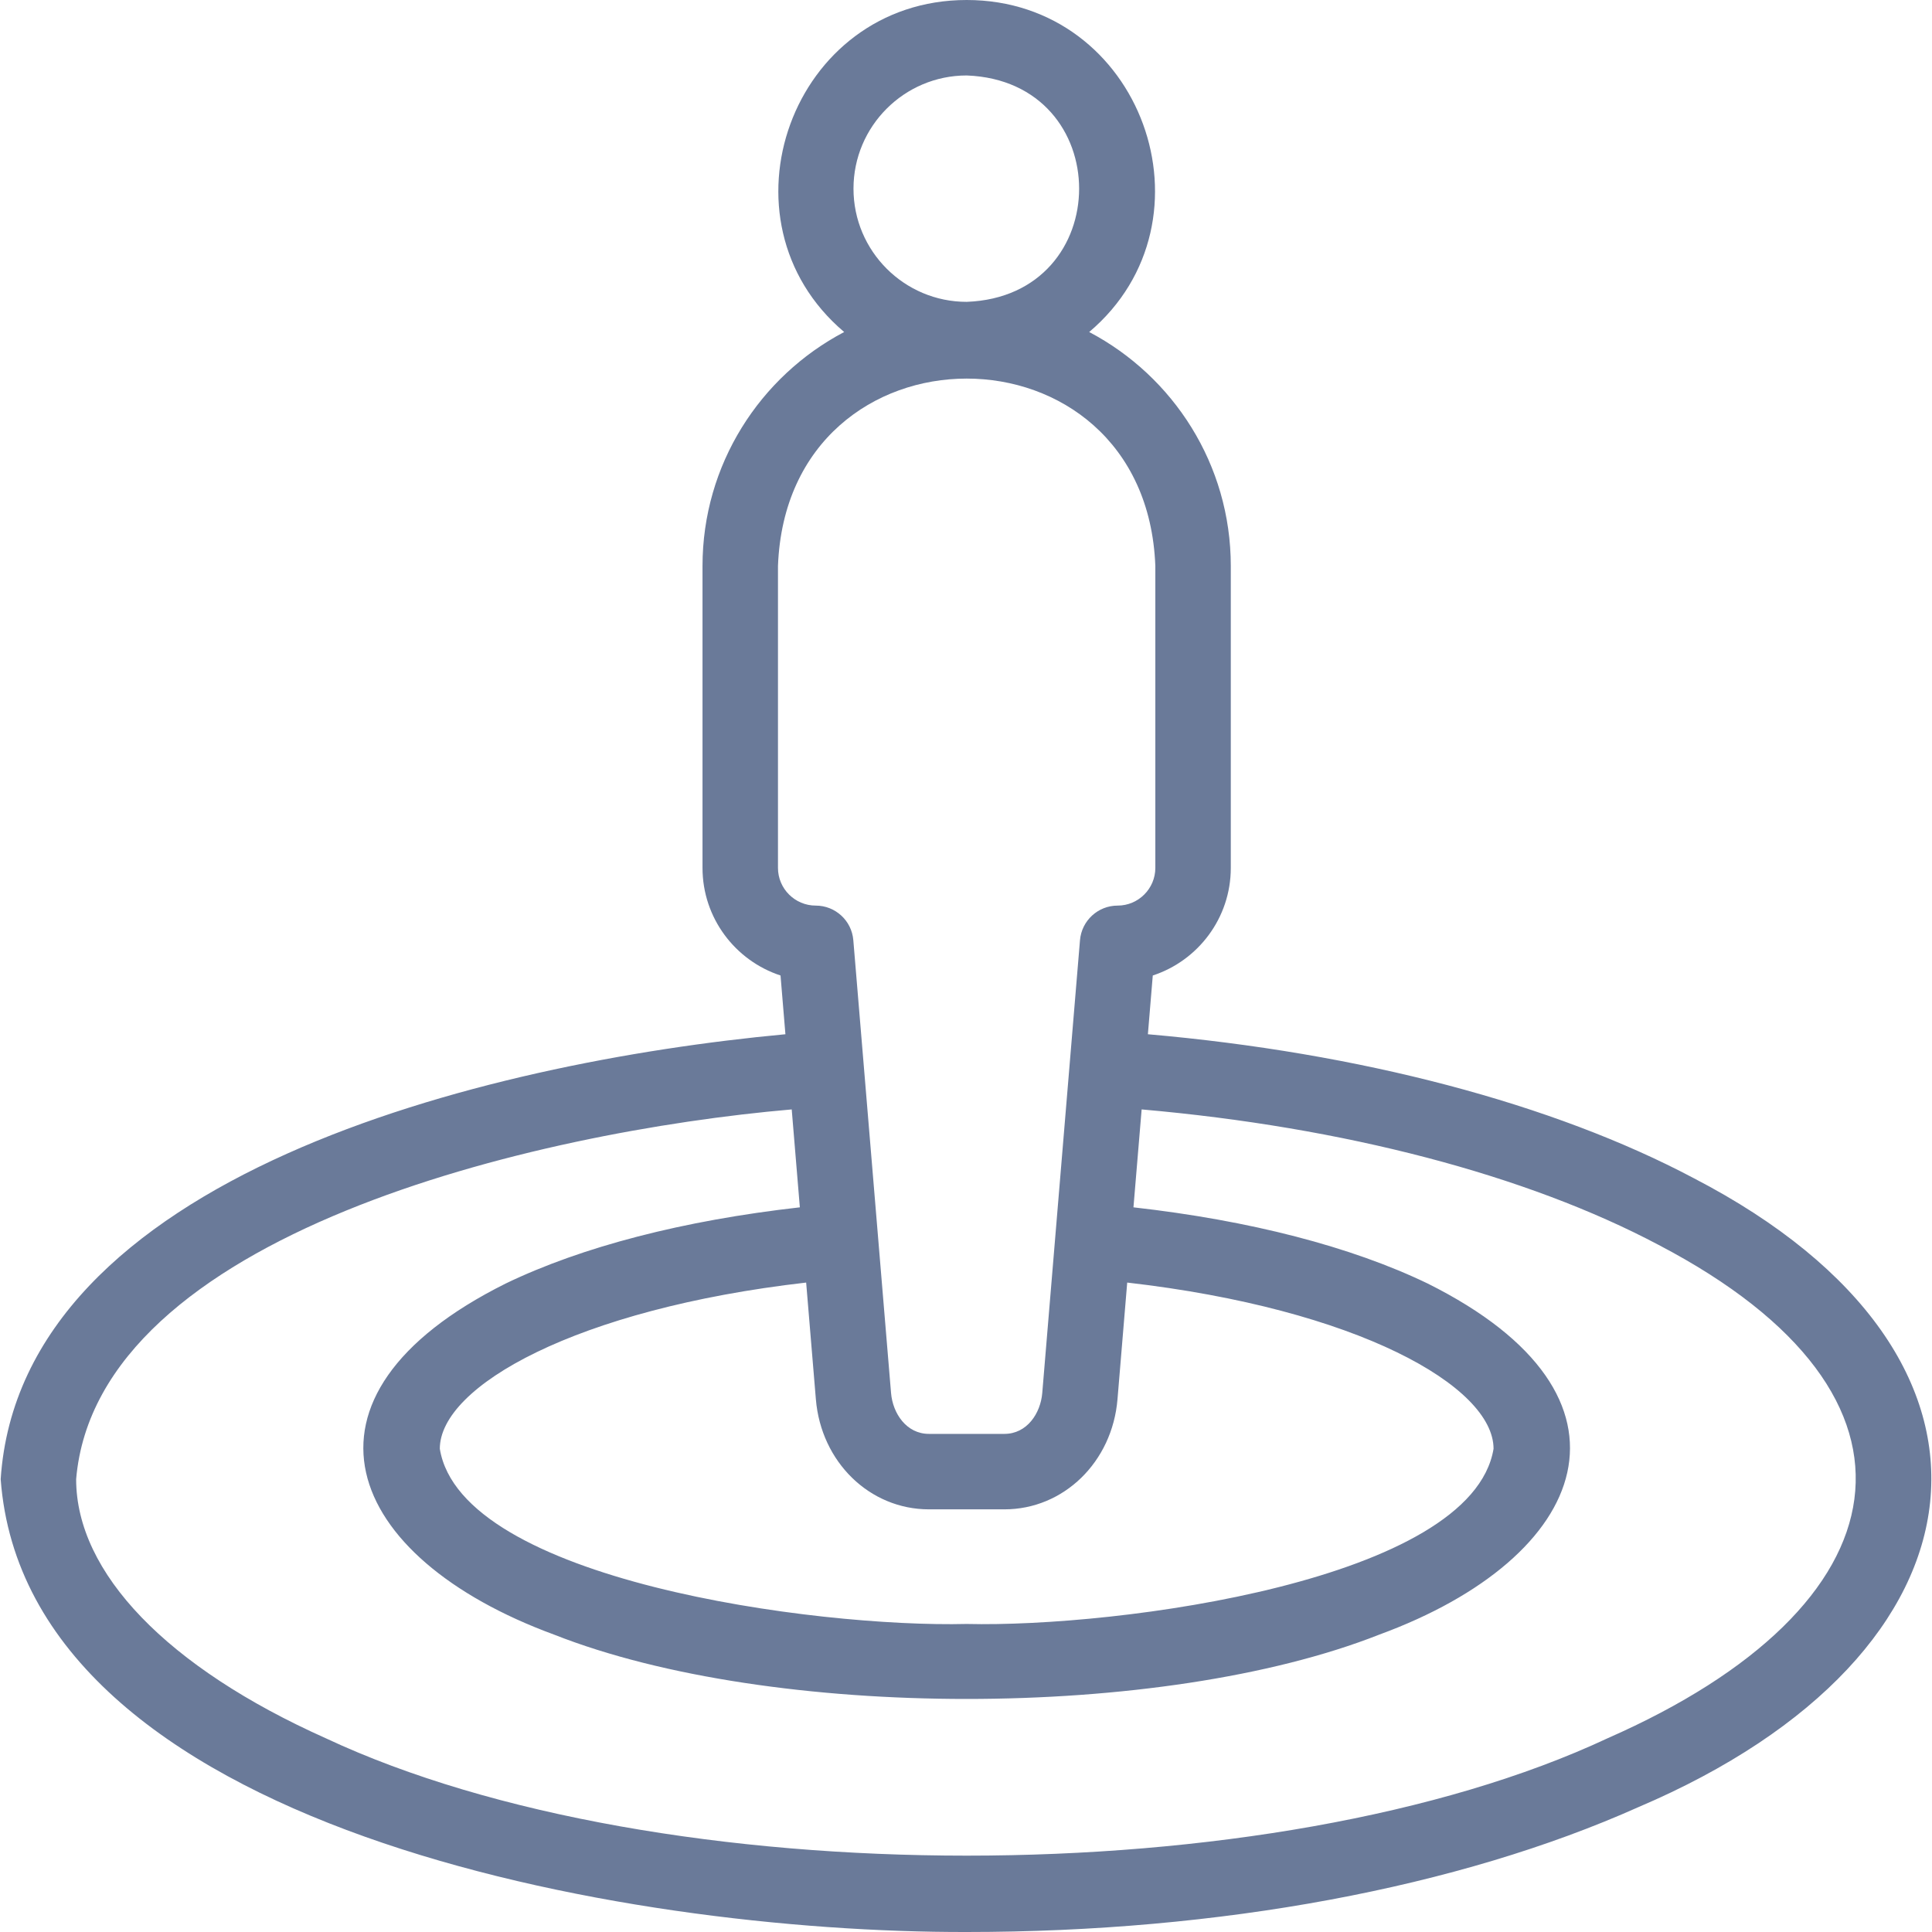 <svg width="34" height="34" viewBox="0 0 34 34" fill="none" xmlns="http://www.w3.org/2000/svg">
<g id="person 2" clip-path="url(#clip0_0_567)">
<path id="Vector" d="M29.809 20.735C27.334 19.422 23.934 18.527 20.201 18.201L20.287 17.167C21.084 16.906 21.66 16.156 21.66 15.273V9.961C21.66 8.175 20.648 6.622 19.168 5.843C21.49 3.878 20.092 6.64057e-05 17.012 0C13.932 0 12.534 3.878 14.856 5.843C13.375 6.622 12.363 8.175 12.363 9.961V15.273C12.363 16.156 12.94 16.906 13.736 17.167L13.822 18.201C8.483 18.698 0.364 20.704 0.012 26.031C0.466 32.17 10.979 34.013 17.012 34C21.467 34 25.665 33.219 28.834 31.802C35.161 29.107 35.87 23.877 29.809 20.735ZM14.358 24.625C14.45 25.73 15.305 26.562 16.348 26.562H17.676C18.718 26.562 19.574 25.73 19.666 24.625L19.837 22.571C23.884 23.035 26.284 24.396 26.284 25.496C25.901 27.814 19.677 28.643 17.012 28.579C14.352 28.645 8.116 27.811 7.74 25.496C7.74 24.396 10.14 23.035 14.187 22.571L14.358 24.625ZM15.02 3.32C15.02 2.222 15.913 1.328 17.012 1.328C19.651 1.428 19.65 5.213 17.012 5.312C15.913 5.312 15.02 4.419 15.02 3.32ZM13.691 15.273V9.961C13.858 5.564 20.165 5.562 20.332 9.961C20.332 9.961 20.332 15.273 20.332 15.273C20.332 15.639 20.034 15.937 19.668 15.937C19.323 15.937 19.035 16.202 19.006 16.546L18.342 24.515C18.312 24.872 18.074 25.234 17.676 25.234H16.348C15.95 25.234 15.711 24.872 15.681 24.515L15.017 16.546C14.989 16.202 14.701 15.937 14.356 15.937C13.989 15.937 13.691 15.639 13.691 15.273ZM28.292 30.59C22.411 33.345 11.612 33.345 5.732 30.59C2.941 29.342 1.34 27.68 1.34 26.031C1.706 21.722 9.422 19.914 13.933 19.524L14.076 21.247C12.027 21.478 10.245 21.939 8.899 22.588C4.907 24.578 6.055 27.411 9.752 28.767C13.578 30.276 20.445 30.276 24.272 28.767C27.972 27.41 29.113 24.577 25.125 22.588C23.779 21.939 21.996 21.478 19.947 21.247L20.091 19.524C23.648 19.835 26.866 20.677 29.188 21.908C34.299 24.579 33.565 28.273 28.292 30.59Z" fill="#6A7A99"/>
</g>
<defs>
<clipPath id="clip0_0_567">
<rect width="34" height="34" fill="white"/>
</clipPath>
</defs>
</svg>
